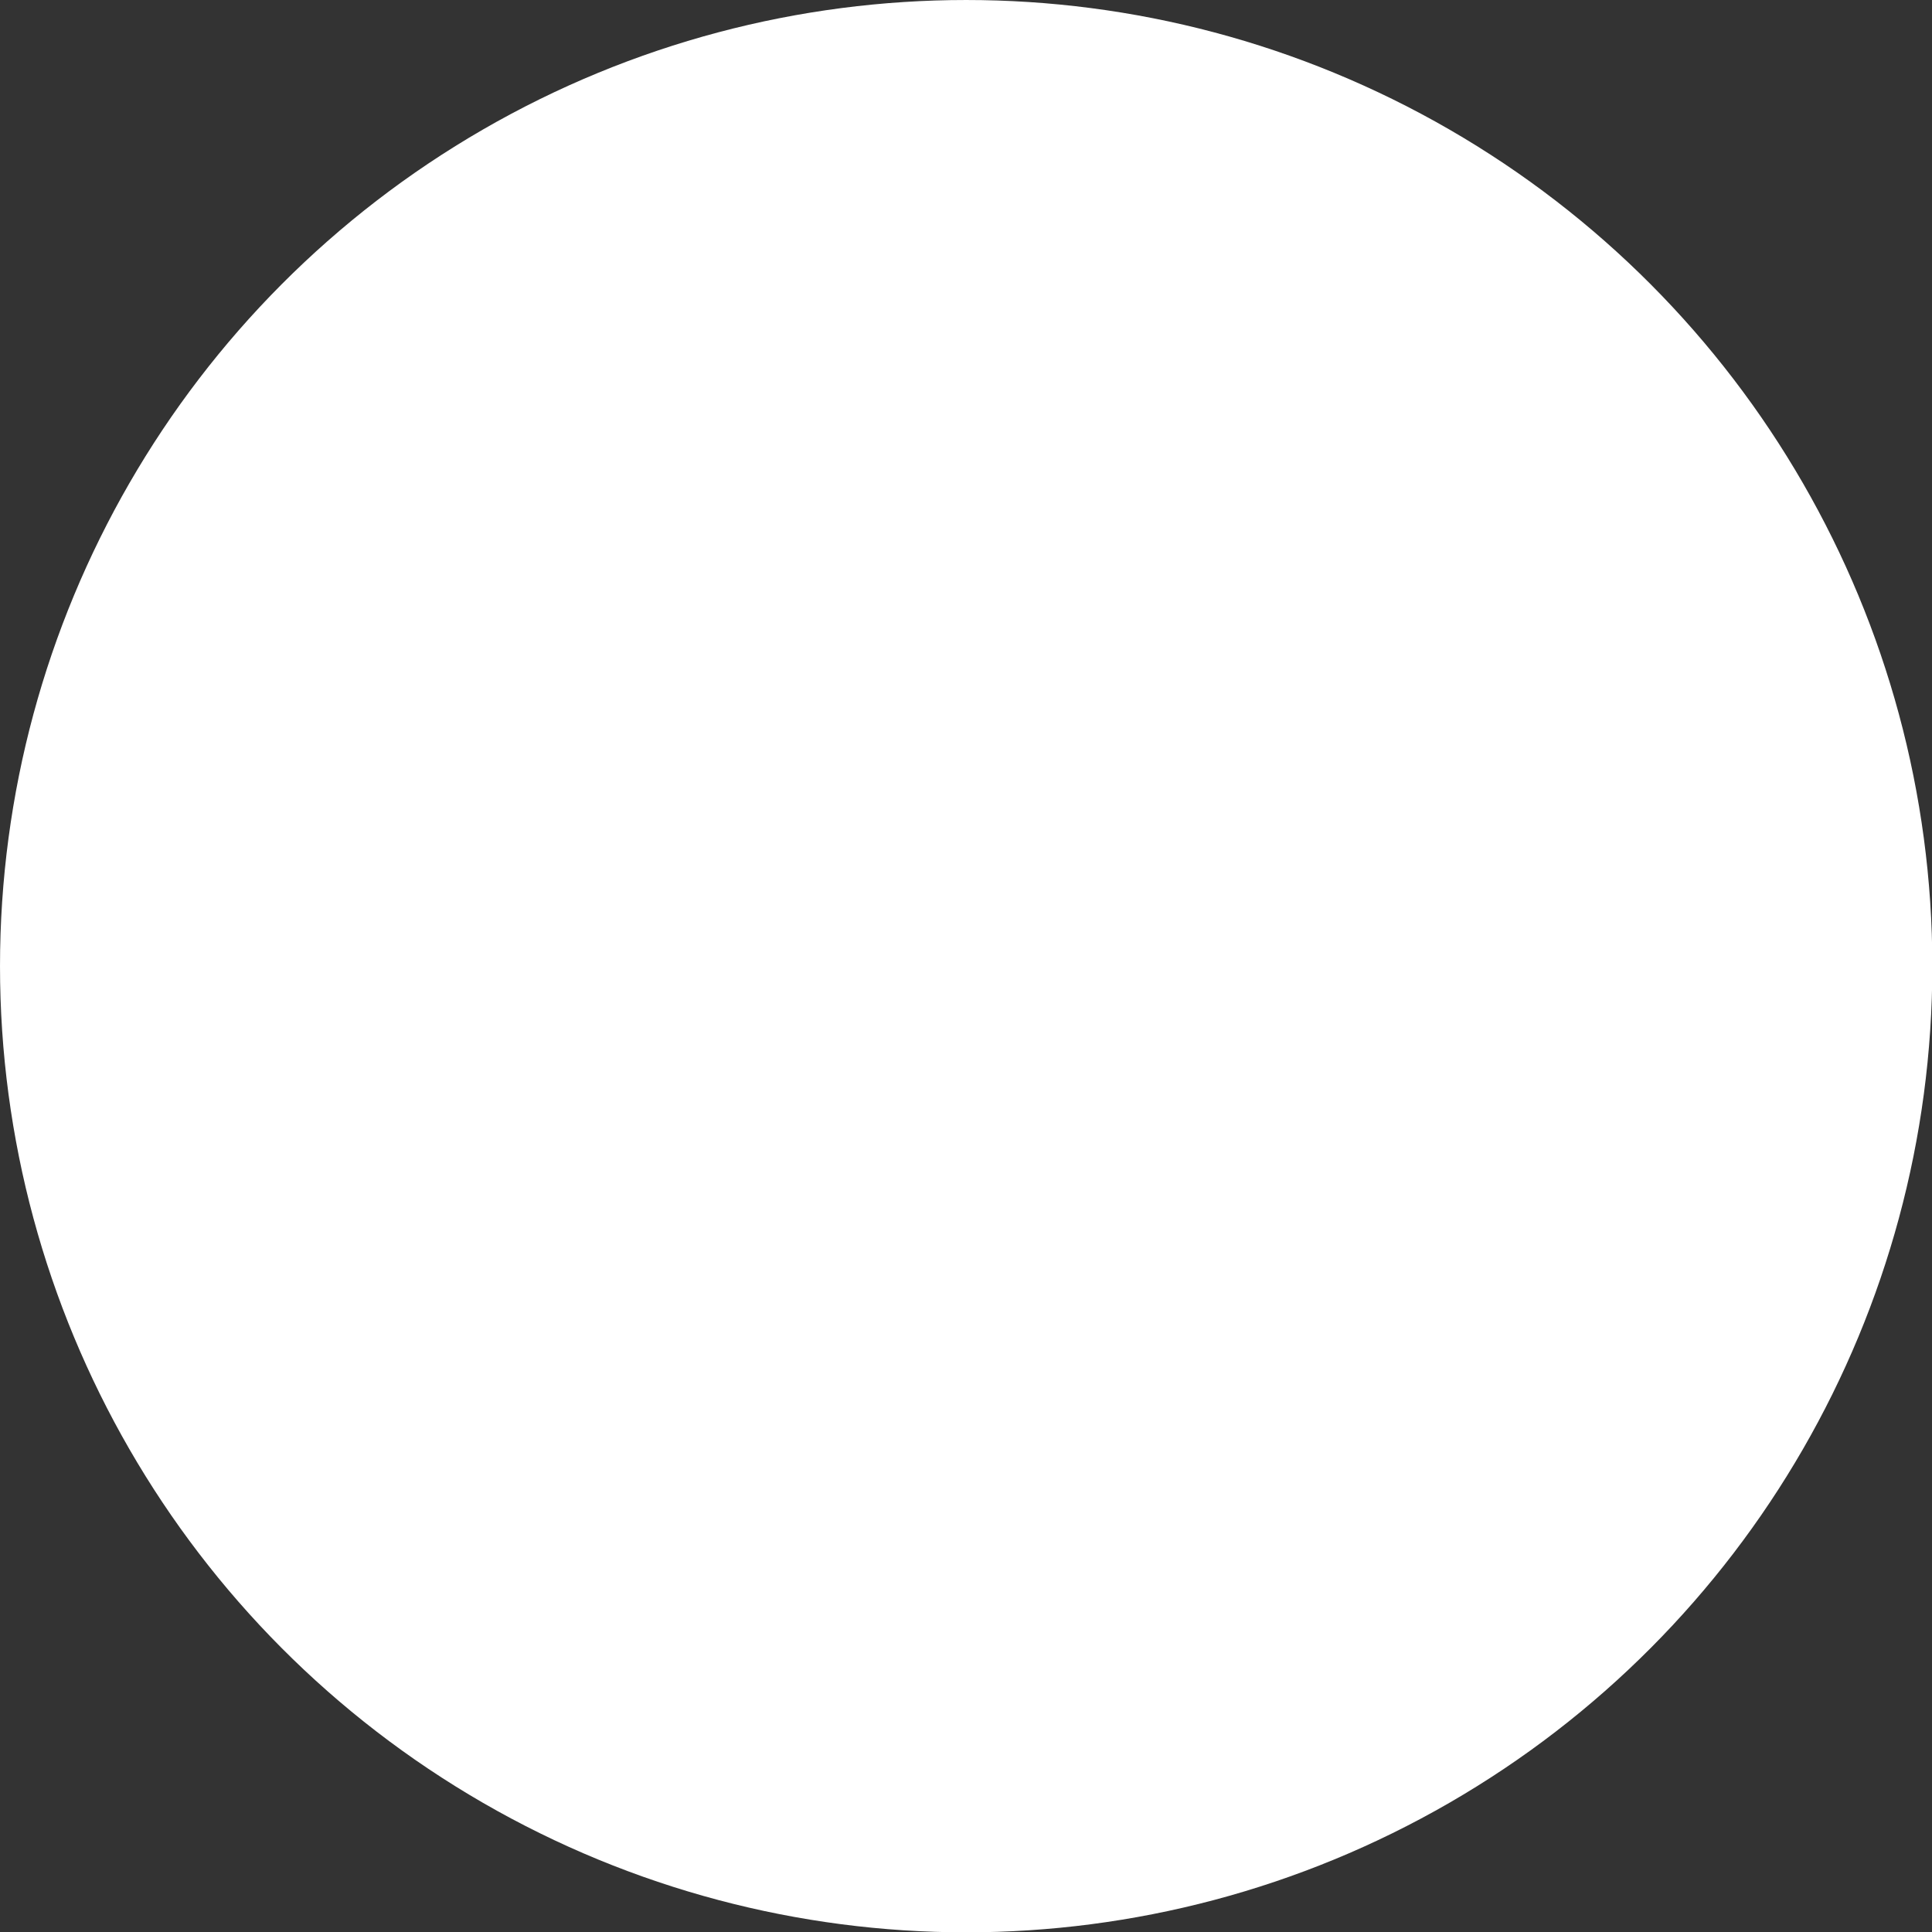 <svg xmlns="http://www.w3.org/2000/svg" version="1.1" id="Layer_1" x="0" y="0" xml:space="preserve" width="792.568" height="792.568"><rect width="100%" height="100%" fill="#333333" stroke="none"/><style type="text/css" id="style10">.st2{fill:#fff}</style><g id="g51" transform="matrix(5.641 0 0 5.641 -7.758 -7.358)"><g id="g16" transform="matrix(.816 0 0 .816 .253 .24)"><circle cx="87.482" cy="87.411" id="circle14" r="86.106" fill="#fff" stroke-width="1.097"/></g><g id="g22" transform="translate(-47.927 -62.364)"><g id="g856" transform="matrix(.814 0 0 .814 21.473 26.133)" fill="#17bed2" fill-opacity="1"><path class="st2" d="M79.1 165.6c3.9-.3 7.1-1.2 9-3.2 2.2-2.3 3-6.2 3-15.9v-39.4h15.2v43c0 10.7-2.3 17.2-6.9 21.4-4.5 4.1-11.6 6-18.8 6zm19.4-64.5c-4.8 0-7.9-3.4-7.9-7.6 0-4.3 3.2-7.6 8.1-7.6 4.9 0 7.9 3.3 8 7.6 0 4.2-3.1 7.6-8.1 7.6z" id="path18" fill="#17bed2" fill-opacity="1"/><path class="st2" d="M118.2 122.7c0-6.1-.2-11.2-.4-15.6H131l.7 6.8h.3c2-3.2 6.9-7.9 15.1-7.9 10 0 17.5 6.7 17.5 21.1V156h-15.2v-27.1c0-6.3-2.2-10.6-7.7-10.6-4.2 0-6.7 2.9-7.8 5.7-.4 1-.5 2.4-.5 3.8V156h-15.2z" id="path20" fill="#17bed2" fill-opacity="1"/></g></g></g></svg>